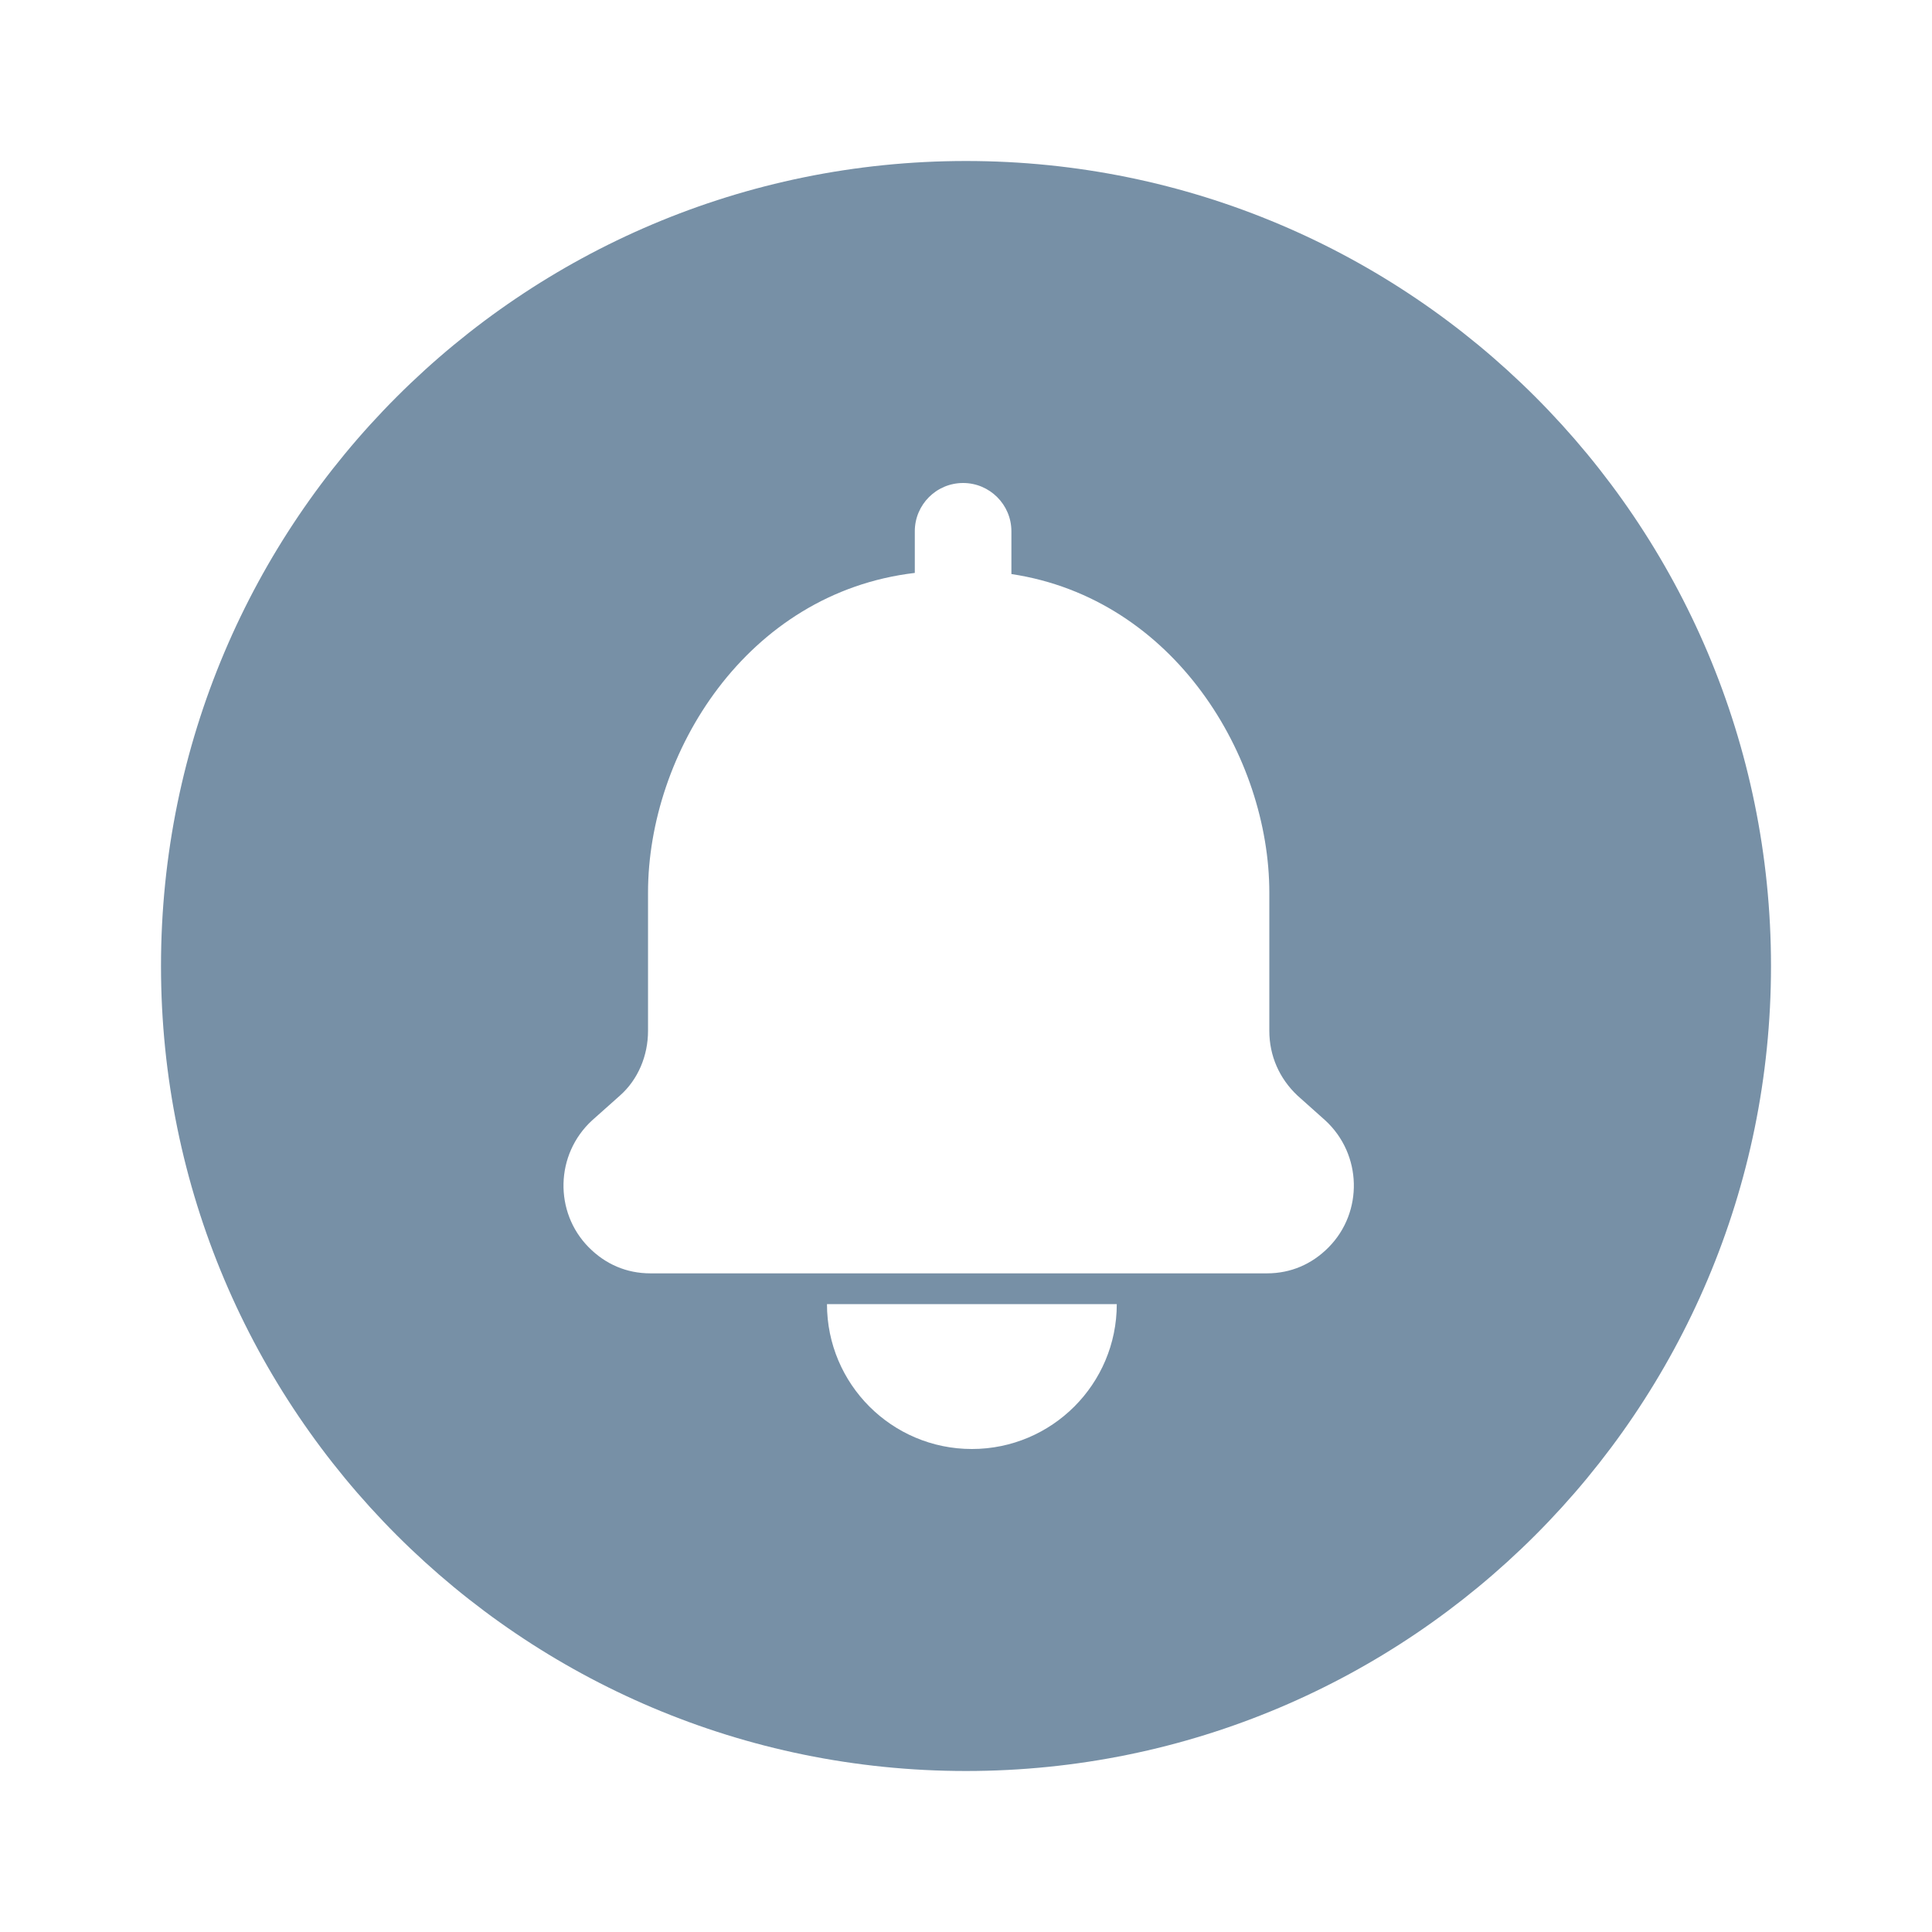 <svg width="24" height="24" viewBox="0 0 24 24" fill="#7790A6" xmlns="http://www.w3.org/2000/svg">
<path fill-rule="evenodd" clip-rule="evenodd" d="M12 22C17.523 22 22 17.523 22 12C22 6.477 17.523 2 12 2C6.477 2 2 6.477 2 12C2 17.523 6.477 22 12 22ZM11.964 6C11.632 6 11.364 6.269 11.364 6.6V7.117C9.269 7.365 8.05 9.362 8.05 11.088V12.806C8.05 13.116 7.925 13.411 7.703 13.608L7.355 13.918C6.896 14.34 6.882 15.058 7.313 15.494C7.522 15.706 7.786 15.818 8.078 15.818H11.179H12.639H15.74C16.032 15.818 16.296 15.706 16.505 15.494C16.936 15.058 16.922 14.34 16.463 13.918L16.116 13.608C15.893 13.397 15.768 13.116 15.768 12.806V11.088C15.768 9.406 14.592 7.437 12.564 7.131V6.6C12.564 6.269 12.295 6 11.964 6ZM12.073 18C13.067 18 13.873 17.194 13.873 16.2H10.273C10.273 17.194 11.079 18 12.073 18Z"/>
</svg>

